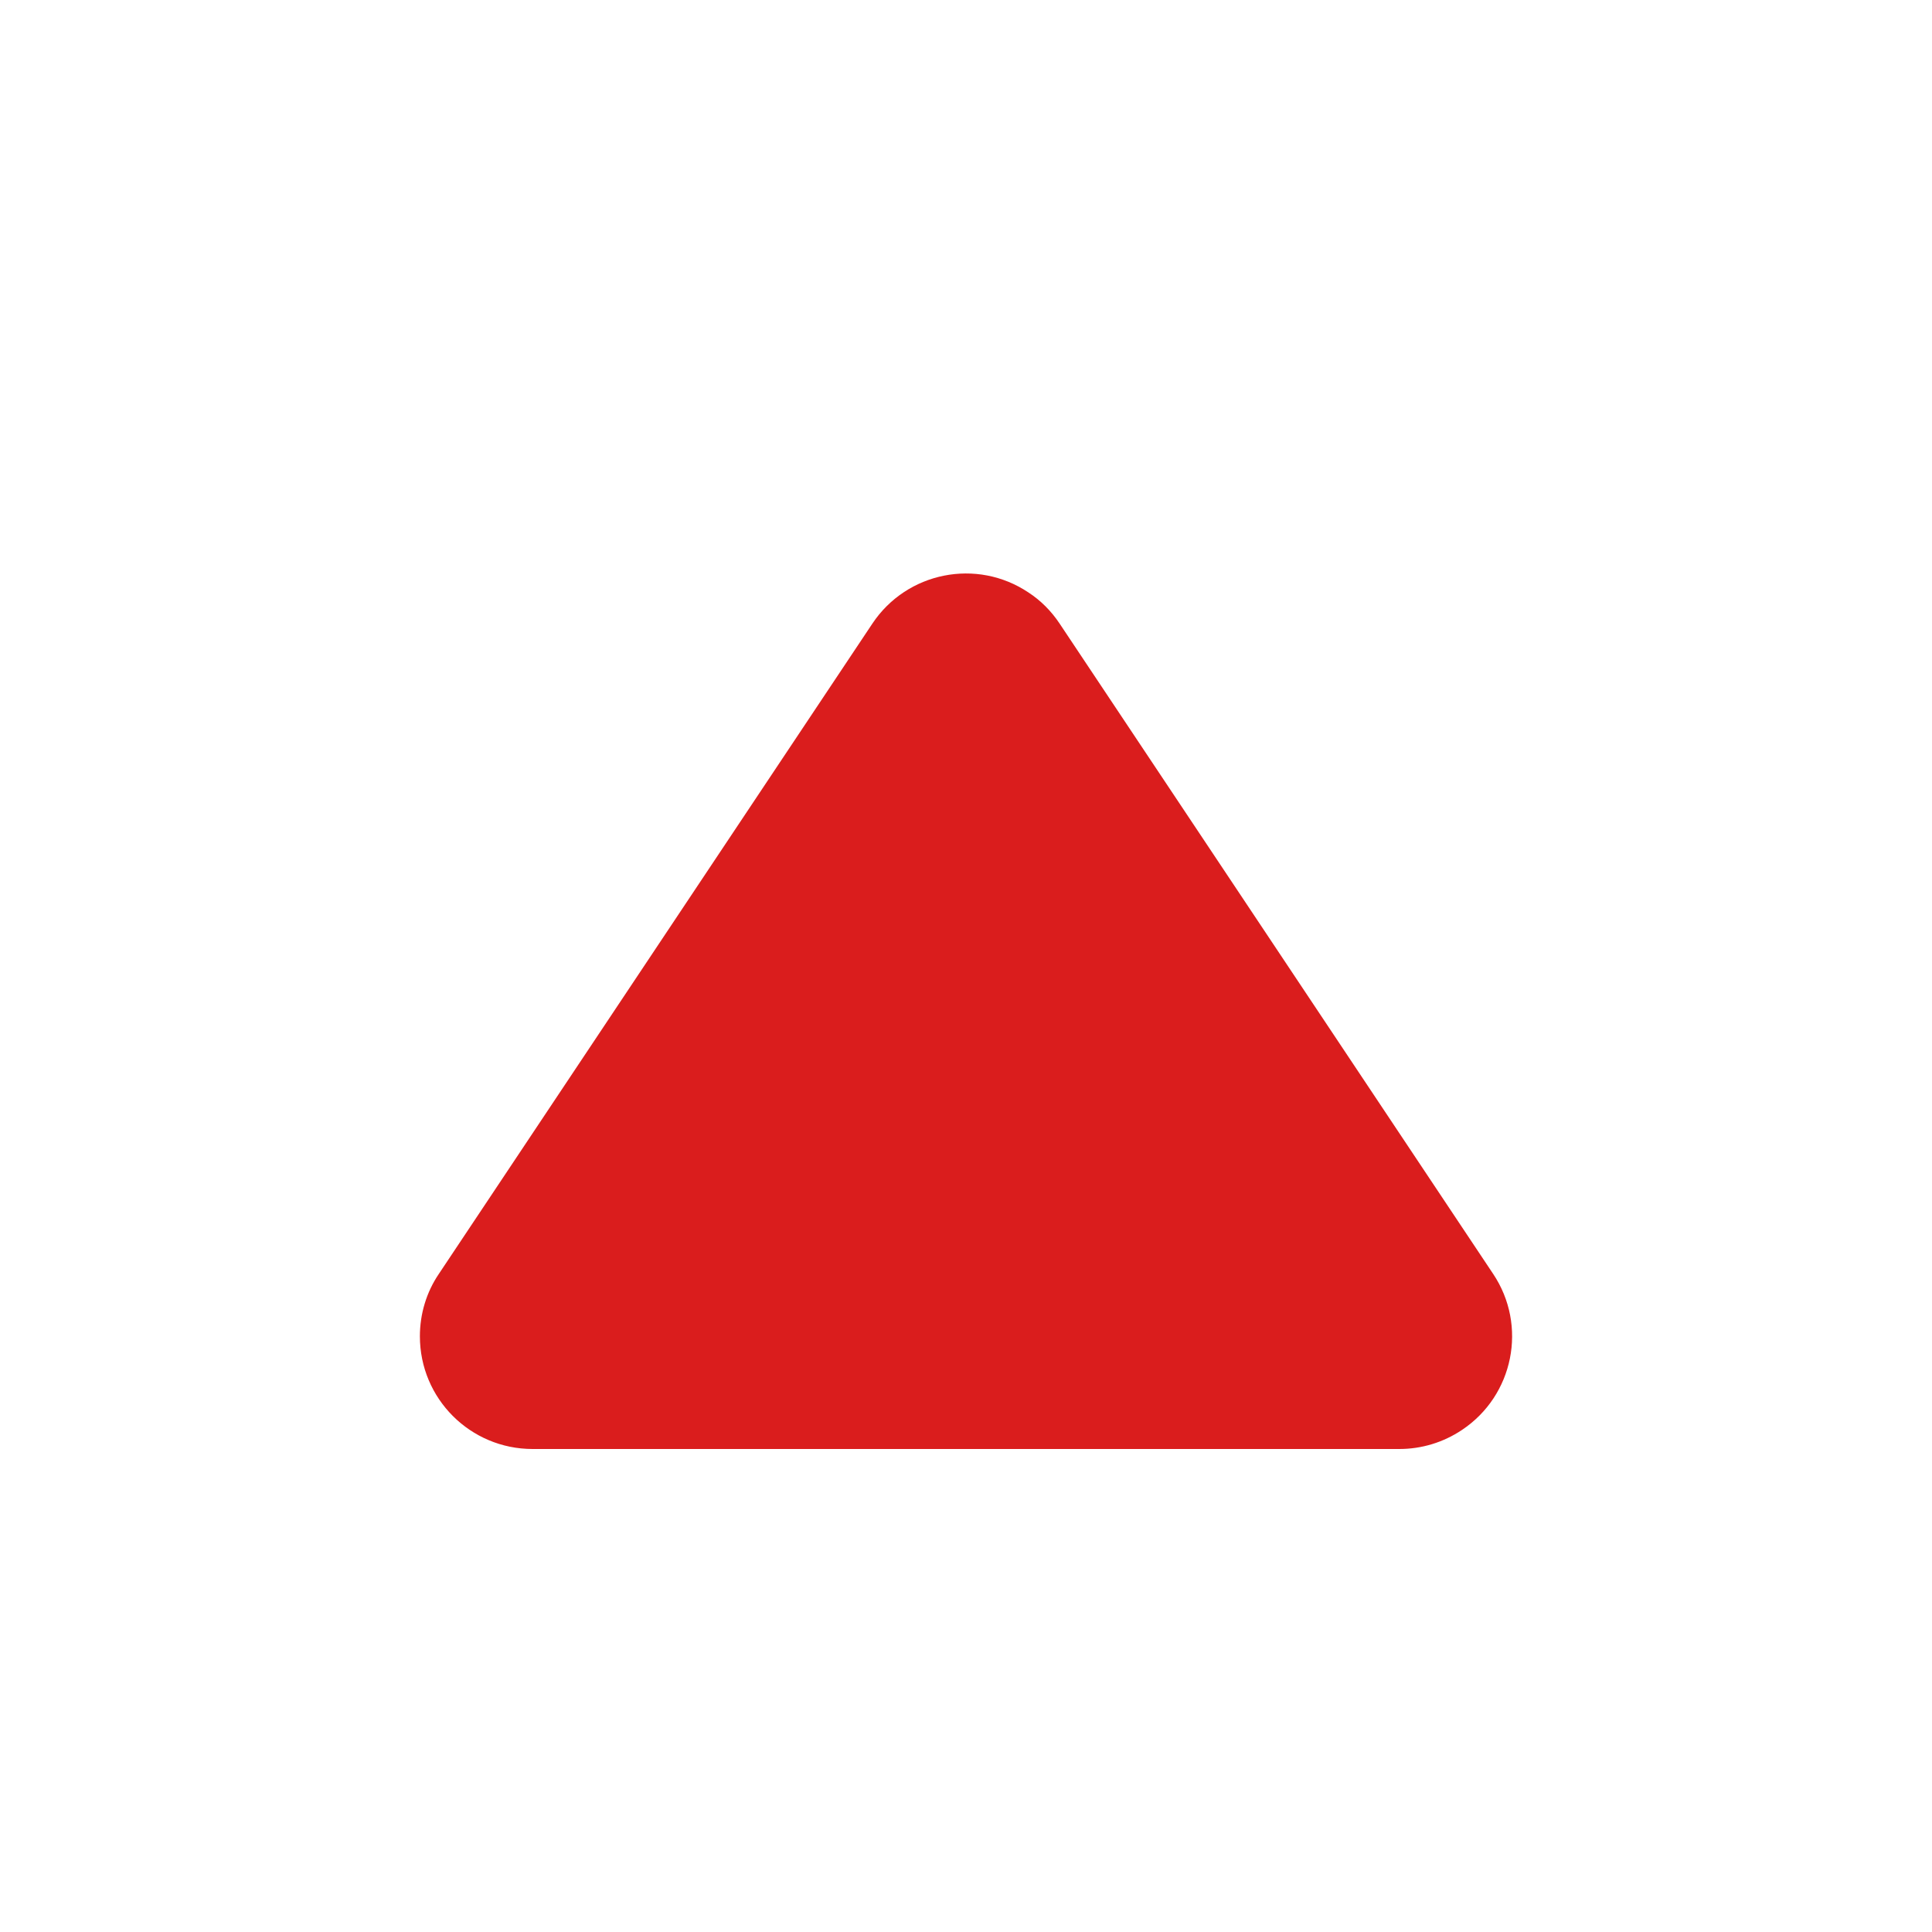 <svg xmlns="http://www.w3.org/2000/svg" width="12" height="12" viewBox="0 0 12 12">
    <g fill="none" fill-rule="evenodd">
        <g>
            <g>
                <path d="M0 0H12V12H0z" transform="translate(-80 -2088) translate(80 2088)"/>
                <path fill="#DA1D1D" d="M6.582 3.874l2.692 4.038c.215.321.128.756-.194.97-.115.077-.25.118-.388.118H3.308c-.387 0-.7-.313-.7-.7 0-.138.04-.273.118-.388l2.692-4.038c.214-.322.649-.409.97-.194.077.05.143.117.194.194z" transform="translate(-80 -2088) translate(80 2088)"/>
            </g>
        </g>
    </g>
</svg>
